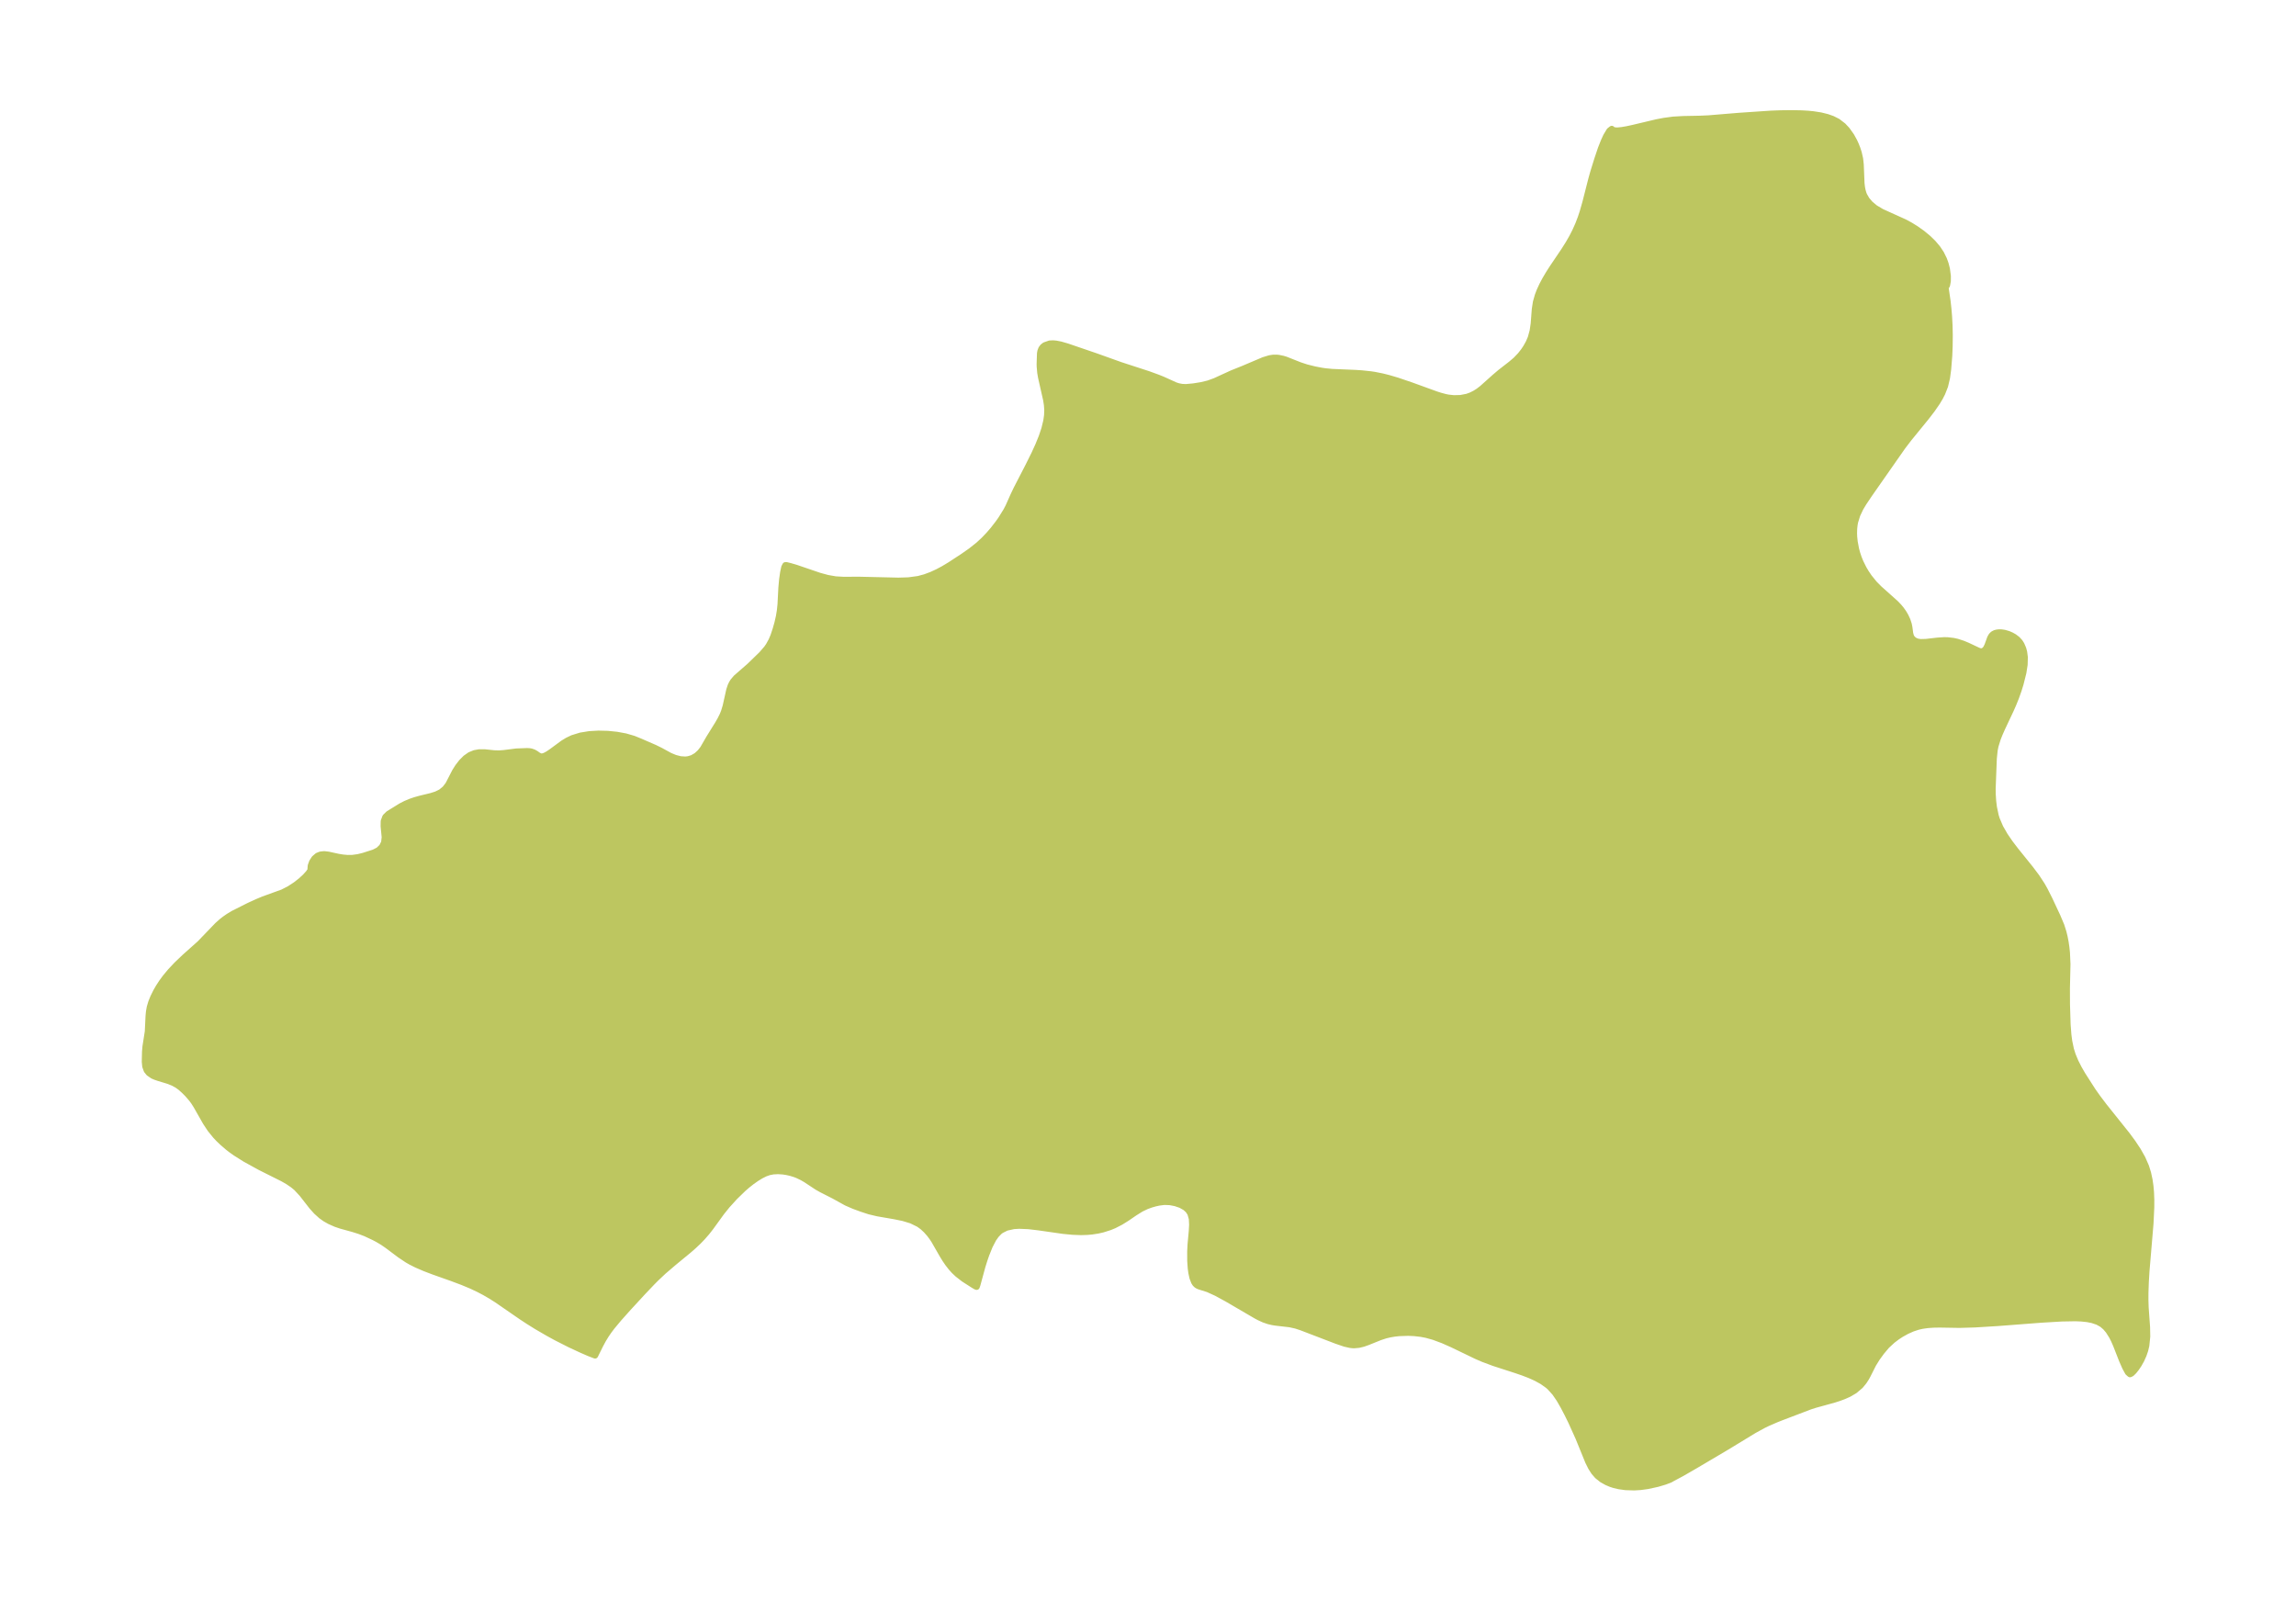 <?xml version="1.0" encoding="UTF-8"?>
<!DOCTYPE svg  PUBLIC '-//W3C//DTD SVG 1.1//EN'  'http://www.w3.org/Graphics/SVG/1.1/DTD/svg11.dtd'>
<svg width="371.52pt" height="258.95pt" version="1.1" viewBox="0 0 371.52 258.95" xmlns="http://www.w3.org/2000/svg" xmlns:xlink="http://www.w3.org/1999/xlink">
 <defs>
  <style type="text/css">*{stroke-linejoin: round; stroke-linecap: butt}</style>
 </defs>
 <g id="figure_1">
  <g id="patch_1">
   <path d="m0 258.95h371.52v-258.95h-371.52v258.95z" fill="none"/>
  </g>
  <g id="axes_1">
   <g id="PatchCollection_1">
    <defs>
     <path id="m09bafbd6b6" d="m314.8-212.48 0.322 2.201 0.137 1.228 0.112 1.319 0.08 1.506 0.032 1.493-0.02 1.828-0.063 1.524-0.174 2.162-0.187 1.393-0.312 1.32-0.451 1.151-0.346 0.678-0.47 0.789-0.825 1.196-0.942 1.227-2.815 3.452-1.02 1.335-5.38 7.696-0.93 1.385-0.504 0.839-0.52 1.095-0.353 1.14-0.085 0.455-0.07 0.636-0.022 0.726 0.023 0.617 0.08 0.782 0.225 1.193 0.183 0.68 0.236 0.712 0.297 0.734 0.509 1.025 0.361 0.615 0.521 0.776 0.847 1.046 0.788 0.8 2.666 2.381 0.526 0.549 0.347 0.414 0.381 0.531 0.347 0.589 0.293 0.63 0.223 0.674 0.105 0.52 0.122 0.926 0.106 0.434 0.142 0.303 0.373 0.389 0.534 0.246 0.541 0.078 0.859-0.02 1.893-0.216 1.071-0.071 0.55 0.012 0.934 0.11 0.617 0.137 0.936 0.305 0.708 0.295 1.78 0.837 0.277 0.087 0.237 0.028 0.116-0.01 0.385-0.2 0.243-0.303 0.23-0.471 0.432-1.197 0.216-0.372 0.258-0.251 0.324-0.163 0.307-0.078 0.354-0.036 0.355 0.008 0.488 0.071 0.647 0.191 0.446 0.193 0.48 0.269 0.5 0.38 0.412 0.45 0.26 0.408 0.288 0.675 0.141 0.521 0.113 0.831-0.032 1.221-0.203 1.296-0.452 1.802-0.325 1.05-0.409 1.152-0.45 1.114-0.397 0.902-1.409 2.99-0.403 0.915-0.301 0.765-0.363 1.176-0.136 0.676-0.138 1.336-0.19 4.93 0.017 0.912 0.067 1.035 0.126 1.029 0.289 1.366 0.169 0.548 0.576 1.35 0.748 1.302 0.83 1.21 0.904 1.186 2.402 2.979 0.982 1.306 0.883 1.343 0.449 0.798 0.778 1.542 1.287 2.753 0.615 1.458 0.338 1.07 0.19 0.778 0.155 0.797 0.129 0.875 0.093 0.889 0.082 1.831-0.09 3.913 0.009 2.544 0.104 3.33 0.127 1.662 0.138 1.033 0.269 1.284 0.294 0.936 0.455 1.092 0.537 1.058 0.595 1.027 1.674 2.615 0.753 1.064 1.043 1.384 3.766 4.711 0.897 1.218 0.83 1.248 0.729 1.288 0.588 1.342 0.329 1.063 0.237 1.097 0.143 0.993 0.09 1.012 0.047 1.209-0.004 1.226-0.124 2.598-0.654 7.747-0.105 1.728-0.059 1.719-0.004 1.211 0.037 1.195 0.229 3.175 0.029 1.521-0.149 1.458-0.186 0.775-0.254 0.74-0.369 0.822-0.417 0.741-0.398 0.591-0.382 0.477-0.37 0.364-0.254 0.124-0.325-0.283-0.454-0.836-0.51-1.157-0.975-2.491-0.331-0.747-0.323-0.635-0.557-0.881-0.485-0.573-0.55-0.47-0.709-0.396-0.894-0.299-0.794-0.155-0.958-0.101-0.958-0.04-2.211 0.04-3.377 0.2-6.989 0.537-3.674 0.225-2.499 0.075-3.239-0.054-1.014 0.019-0.943 0.068-0.855 0.123-0.69 0.156-0.876 0.288-0.931 0.414-0.921 0.513-0.646 0.423-0.745 0.563-0.939 0.87-0.841 1-0.71 0.974-0.622 1-0.931 1.845-0.209 0.378-0.383 0.595-0.558 0.678-0.925 0.783-0.948 0.556-0.812 0.361-0.829 0.306-0.756 0.242-3.054 0.843-0.826 0.264-4.659 1.774-0.82 0.325-1.379 0.599-0.689 0.334-1.502 0.821-4.436 2.7-5.061 2.992-2.193 1.266-1.55 0.827-0.371 0.211-0.845 0.318-1.163 0.347-1.606 0.351-1.146 0.156-1.023 0.064-1.411-0.046-1.054-0.147-0.79-0.187-0.548-0.179-0.631-0.267-0.778-0.436-0.749-0.596-0.554-0.643-0.468-0.734-0.455-0.91-1.598-3.92-1.17-2.591-0.622-1.263-0.641-1.22-0.647-1.123-0.709-1.034-0.819-0.909-0.318-0.279-0.903-0.645-0.996-0.551-1.026-0.463-1.076-0.415-1.129-0.388-3.616-1.172-1.758-0.656-1.059-0.459-3.892-1.877-1.511-0.671-1.501-0.559-1.213-0.338-0.854-0.163-1.108-0.127-0.97-0.042-1.466 0.048-0.755 0.082-0.735 0.124-0.733 0.176-0.896 0.294-1.964 0.791-0.704 0.249-0.739 0.183-0.747 0.066-0.256-0.009-0.375-0.041-0.884-0.2-1.339-0.456-5.686-2.179-0.892-0.293-1.001-0.221-2.276-0.263-0.519-0.085-0.618-0.145-0.766-0.263-0.753-0.345-0.514-0.273-4.714-2.752-1.682-0.915-1.355-0.619-1.432-0.454-0.224-0.096-0.206-0.126-0.22-0.211-0.188-0.291-0.259-0.677-0.178-0.812-0.098-0.728-0.083-1.175-0.005-1.529 0.057-1.129 0.197-2.156 0.059-1.039-0.049-0.973-0.238-0.851-0.341-0.526-0.465-0.432-0.753-0.427-0.867-0.295-0.884-0.17-0.92-0.034-0.865 0.11-0.626 0.139-0.632 0.181-0.737 0.264-0.882 0.42-1.04 0.646-1.28 0.877-0.997 0.62-1.066 0.548-0.702 0.288-1.141 0.362-0.807 0.183-0.945 0.145-0.735 0.066-0.994 0.032-1.399-0.052-1.502-0.145-4.018-0.576-1.598-0.188-1.519-0.064-0.884 0.056-1.17 0.258-0.861 0.43-0.286 0.219-0.514 0.528-0.457 0.646-0.592 1.133-0.556 1.382-0.28 0.803-0.35 1.109-0.817 3-0.115 0.325-0.169-0.07-0.409-0.245-1.496-0.96-0.984-0.762-0.576-0.544-0.483-0.536-0.524-0.673-0.446-0.653-0.406-0.659-1.369-2.384-0.325-0.491-0.412-0.552-0.571-0.647-0.565-0.522-0.623-0.453-1.204-0.59-1.315-0.398-1.377-0.283-2.778-0.48-1.327-0.315-1.242-0.408-1.266-0.465-1.213-0.528-2.006-1.111-1.997-1.014-0.707-0.399-1.875-1.237-0.595-0.34-0.741-0.353-0.431-0.165-0.668-0.204-0.675-0.149-0.559-0.083-0.798-0.053-0.788 0.041-0.68 0.134-0.614 0.219-0.699 0.348-0.757 0.467-0.737 0.522-0.725 0.574-0.626 0.542-1.38 1.341-1.246 1.372-0.904 1.124-1.753 2.42-0.628 0.802-0.698 0.801-0.653 0.676-0.764 0.722-0.785 0.688-2.427 1.997-1.65 1.41-1.192 1.12-0.679 0.684-1.482 1.558-2.401 2.603-1.54 1.727-1.063 1.277-0.507 0.673-0.469 0.683-0.475 0.776-0.436 0.811-0.851 1.72-0.972-0.373-1.273-0.555-1.823-0.848-2.24-1.136-1.268-0.694-1.892-1.099-1.275-0.794-1.2-0.789-3.943-2.719-0.98-0.621-1.016-0.588-1.016-0.531-1.165-0.547-1.397-0.582-1.73-0.648-2.974-1.055-1.375-0.524-1.318-0.567-0.963-0.484-0.548-0.314-1.184-0.791-2.092-1.565-0.742-0.511-0.786-0.464-0.602-0.317-1.367-0.641-0.988-0.377-0.995-0.316-2.03-0.562-0.805-0.275-0.999-0.442-0.698-0.397-0.658-0.465-0.788-0.713-0.718-0.798-1.58-2.028-0.919-0.992-0.596-0.491-0.785-0.533-0.825-0.473-3.682-1.844-2.394-1.317-1.56-0.981-0.755-0.537-0.465-0.361-0.915-0.787-0.617-0.591-0.481-0.508-0.869-1.073-0.722-1.091-1.533-2.696-0.393-0.618-0.362-0.494-0.676-0.779-0.513-0.516-0.577-0.52-0.547-0.403-0.655-0.361-0.775-0.314-1.654-0.504-0.514-0.178-0.397-0.176-0.616-0.424-0.352-0.44-0.229-0.642-0.074-0.743 0.038-1.624 0.072-0.831 0.379-2.429 0.121-2.505 0.067-0.711 0.128-0.714 0.239-0.806 0.328-0.81 0.442-0.894 0.427-0.744 0.488-0.751 0.588-0.803 0.834-1.004 0.997-1.06 1.335-1.275 2.422-2.157 2.844-2.955 0.658-0.591 0.523-0.41 0.597-0.415 0.752-0.458 2.572-1.294 1.371-0.626 0.964-0.402 3.11-1.126 1.083-0.554 1.028-0.67 0.834-0.653 0.712-0.653 0.536-0.591 0.3-0.441 0.041-0.176-0.016-0.078 0.04-0.511 0.216-0.594 0.364-0.567 0.501-0.434 0.487-0.195 0.595-0.063 0.666 0.078 1.619 0.351 0.716 0.116 0.779 0.07 0.783-0.007 0.929-0.129 0.89-0.219 1.684-0.54 0.723-0.369 0.571-0.55 0.347-0.692 0.098-0.855-0.175-1.785 0.016-0.817 0.253-0.683 0.509-0.498 2.033-1.254 0.726-0.371 0.784-0.333 0.766-0.262 0.783-0.22 1.82-0.442 0.83-0.265 0.735-0.36 0.68-0.558 0.522-0.676 1.084-2.107 0.5-0.785 0.574-0.741 0.644-0.647 0.714-0.5 0.74-0.299 0.762-0.137 0.867 0.004 1.515 0.16 0.8 0.024 0.795-0.059 2.01-0.255 1.736-0.067 0.391 0.021 0.282 0.049 0.391 0.139 0.33 0.186 0.393 0.28 0.344 0.171 0.207 0.03 0.245-0.026 0.347-0.121 0.478-0.261 0.547-0.371 1.875-1.379 0.704-0.429 0.821-0.394 1.307-0.403 1.413-0.229 1.473-0.086 1.493 0.037 1.474 0.15 1.414 0.262 1.312 0.382 1.068 0.434 2.35 1.023 0.933 0.458 1.523 0.831 0.838 0.346 0.846 0.217 0.824 0.055 0.468-0.057 0.656-0.195 0.672-0.391 0.581-0.529 0.481-0.617 0.948-1.643 1.45-2.336 0.409-0.712 0.364-0.73 0.23-0.584 0.262-0.863 0.583-2.614 0.225-0.67 0.18-0.377 0.213-0.348 0.483-0.569 2.165-1.888 1.968-1.908 0.832-0.961 0.31-0.45 0.458-0.831 0.308-0.728 0.352-1.055 0.298-1.047 0.251-1.103 0.15-0.935 0.1-0.954 0.141-2.717 0.12-1.317 0.164-1.148 0.18-0.841 0.174-0.337 0.17-0.003 0.648 0.162 0.972 0.289 3.707 1.265 1.317 0.359 1.305 0.229 1.22 0.069 2.7-0.005 6.268 0.145 1.627-0.051 1.581-0.216 1.072-0.288 1.044-0.389 1.018-0.469 0.928-0.496 1.053-0.631 2.106-1.377 1.285-0.899 1.226-0.974 0.869-0.804 0.814-0.852 0.698-0.81 0.834-1.079 0.448-0.637 0.823-1.326 0.361-0.686 0.775-1.742 0.52-1.094 1.906-3.695 0.99-1.993 0.635-1.39 0.566-1.394 0.428-1.279 0.31-1.271 0.128-0.888 0.036-0.877-0.061-0.846-0.131-0.837-0.815-3.601-0.134-0.781-0.087-0.991-0.009-0.406 0.057-1.701 0.063-0.362 0.153-0.399 0.233-0.31 0.319-0.252 0.799-0.278 0.558-0.024 0.464 0.043 0.737 0.145 1.055 0.304 4.641 1.587 3.998 1.431 4.516 1.471 1.534 0.56 0.789 0.318 2.036 0.923 0.489 0.157 0.579 0.109 0.646 0.029 1.2-0.11 1.257-0.2 1.159-0.277 1.088-0.394 2.746-1.259 1.796-0.72 3.327-1.411 0.965-0.293 0.554-0.087 0.557-0.009 0.358 0.035 0.668 0.137 0.447 0.134 2.284 0.903 1.087 0.359 1.313 0.327 1.11 0.214 0.572 0.086 1.163 0.113 3.746 0.159 1.046 0.068 1.482 0.158 0.579 0.088 1.282 0.256 1.026 0.259 1.377 0.406 2.262 0.771 4.013 1.456 0.688 0.22 0.832 0.221 0.451 0.09 0.904 0.099 1.101-0.03 1.06-0.206 0.603-0.215 0.658-0.327 0.559-0.354 0.602-0.459 2.059-1.841 0.895-0.761 1.728-1.344 0.787-0.67 0.733-0.767 0.529-0.676 0.369-0.551 0.431-0.767 0.346-0.805 0.31-1.131 0.172-1.171 0.176-2.306 0.176-1.158 0.311-1.096 0.277-0.726 0.427-0.931 0.471-0.887 0.591-0.999 0.568-0.888 1.873-2.773 0.767-1.214 0.575-1.005 0.511-1.001 0.478-1.074 0.407-1.062 0.312-0.938 0.449-1.574 0.967-3.795 0.3-1.065 0.64-2.063 0.588-1.751 0.488-1.234 0.363-0.787 0.535-0.892 0.371-0.288 0.181 0.188 0.506 0.076 0.357-0.006 0.567-0.057 0.84-0.142 0.929-0.199 3.886-0.921 1.173-0.225 1.482-0.202 1.644-0.095 2.629-0.051 1.438-0.062 4.941-0.408 5.168-0.35 1.586-0.059 1.761-0.022 1.587 0.031 1.05 0.06 0.816 0.077 1.25 0.194 1.05 0.258 0.868 0.306 0.843 0.427 0.887 0.682 0.621 0.663 0.695 0.977 0.486 0.885 0.237 0.517 0.265 0.673 0.211 0.651 0.221 0.974 0.103 0.948 0.121 3.001 0.073 0.637 0.098 0.518 0.145 0.502 0.128 0.322 0.409 0.704 0.54 0.635 0.802 0.678 1.059 0.632 3.741 1.693 0.895 0.484 0.88 0.542 1.051 0.742 0.993 0.821 0.779 0.76 0.696 0.82 0.589 0.88 0.467 0.945 0.261 0.721 0.215 0.838 0.152 1.158-0.007 0.799-0.128 0.698-0.227 0.307" stroke="#bdc660"/>
    </defs>
    <g clip-path="url(#p2ca7be1263)">
     <use y="258.951" fill="#bdc660" stroke="#bdc660" xlink:href="#m09bafbd6b6"/>
    </g>
   </g>
  </g>
 </g>
 <defs>
  <clipPath id="p2ca7be1263">
   <rect x="7.2" y="7.2" width="357.12" height="244.55"/>
  </clipPath>
 </defs>
</svg>
